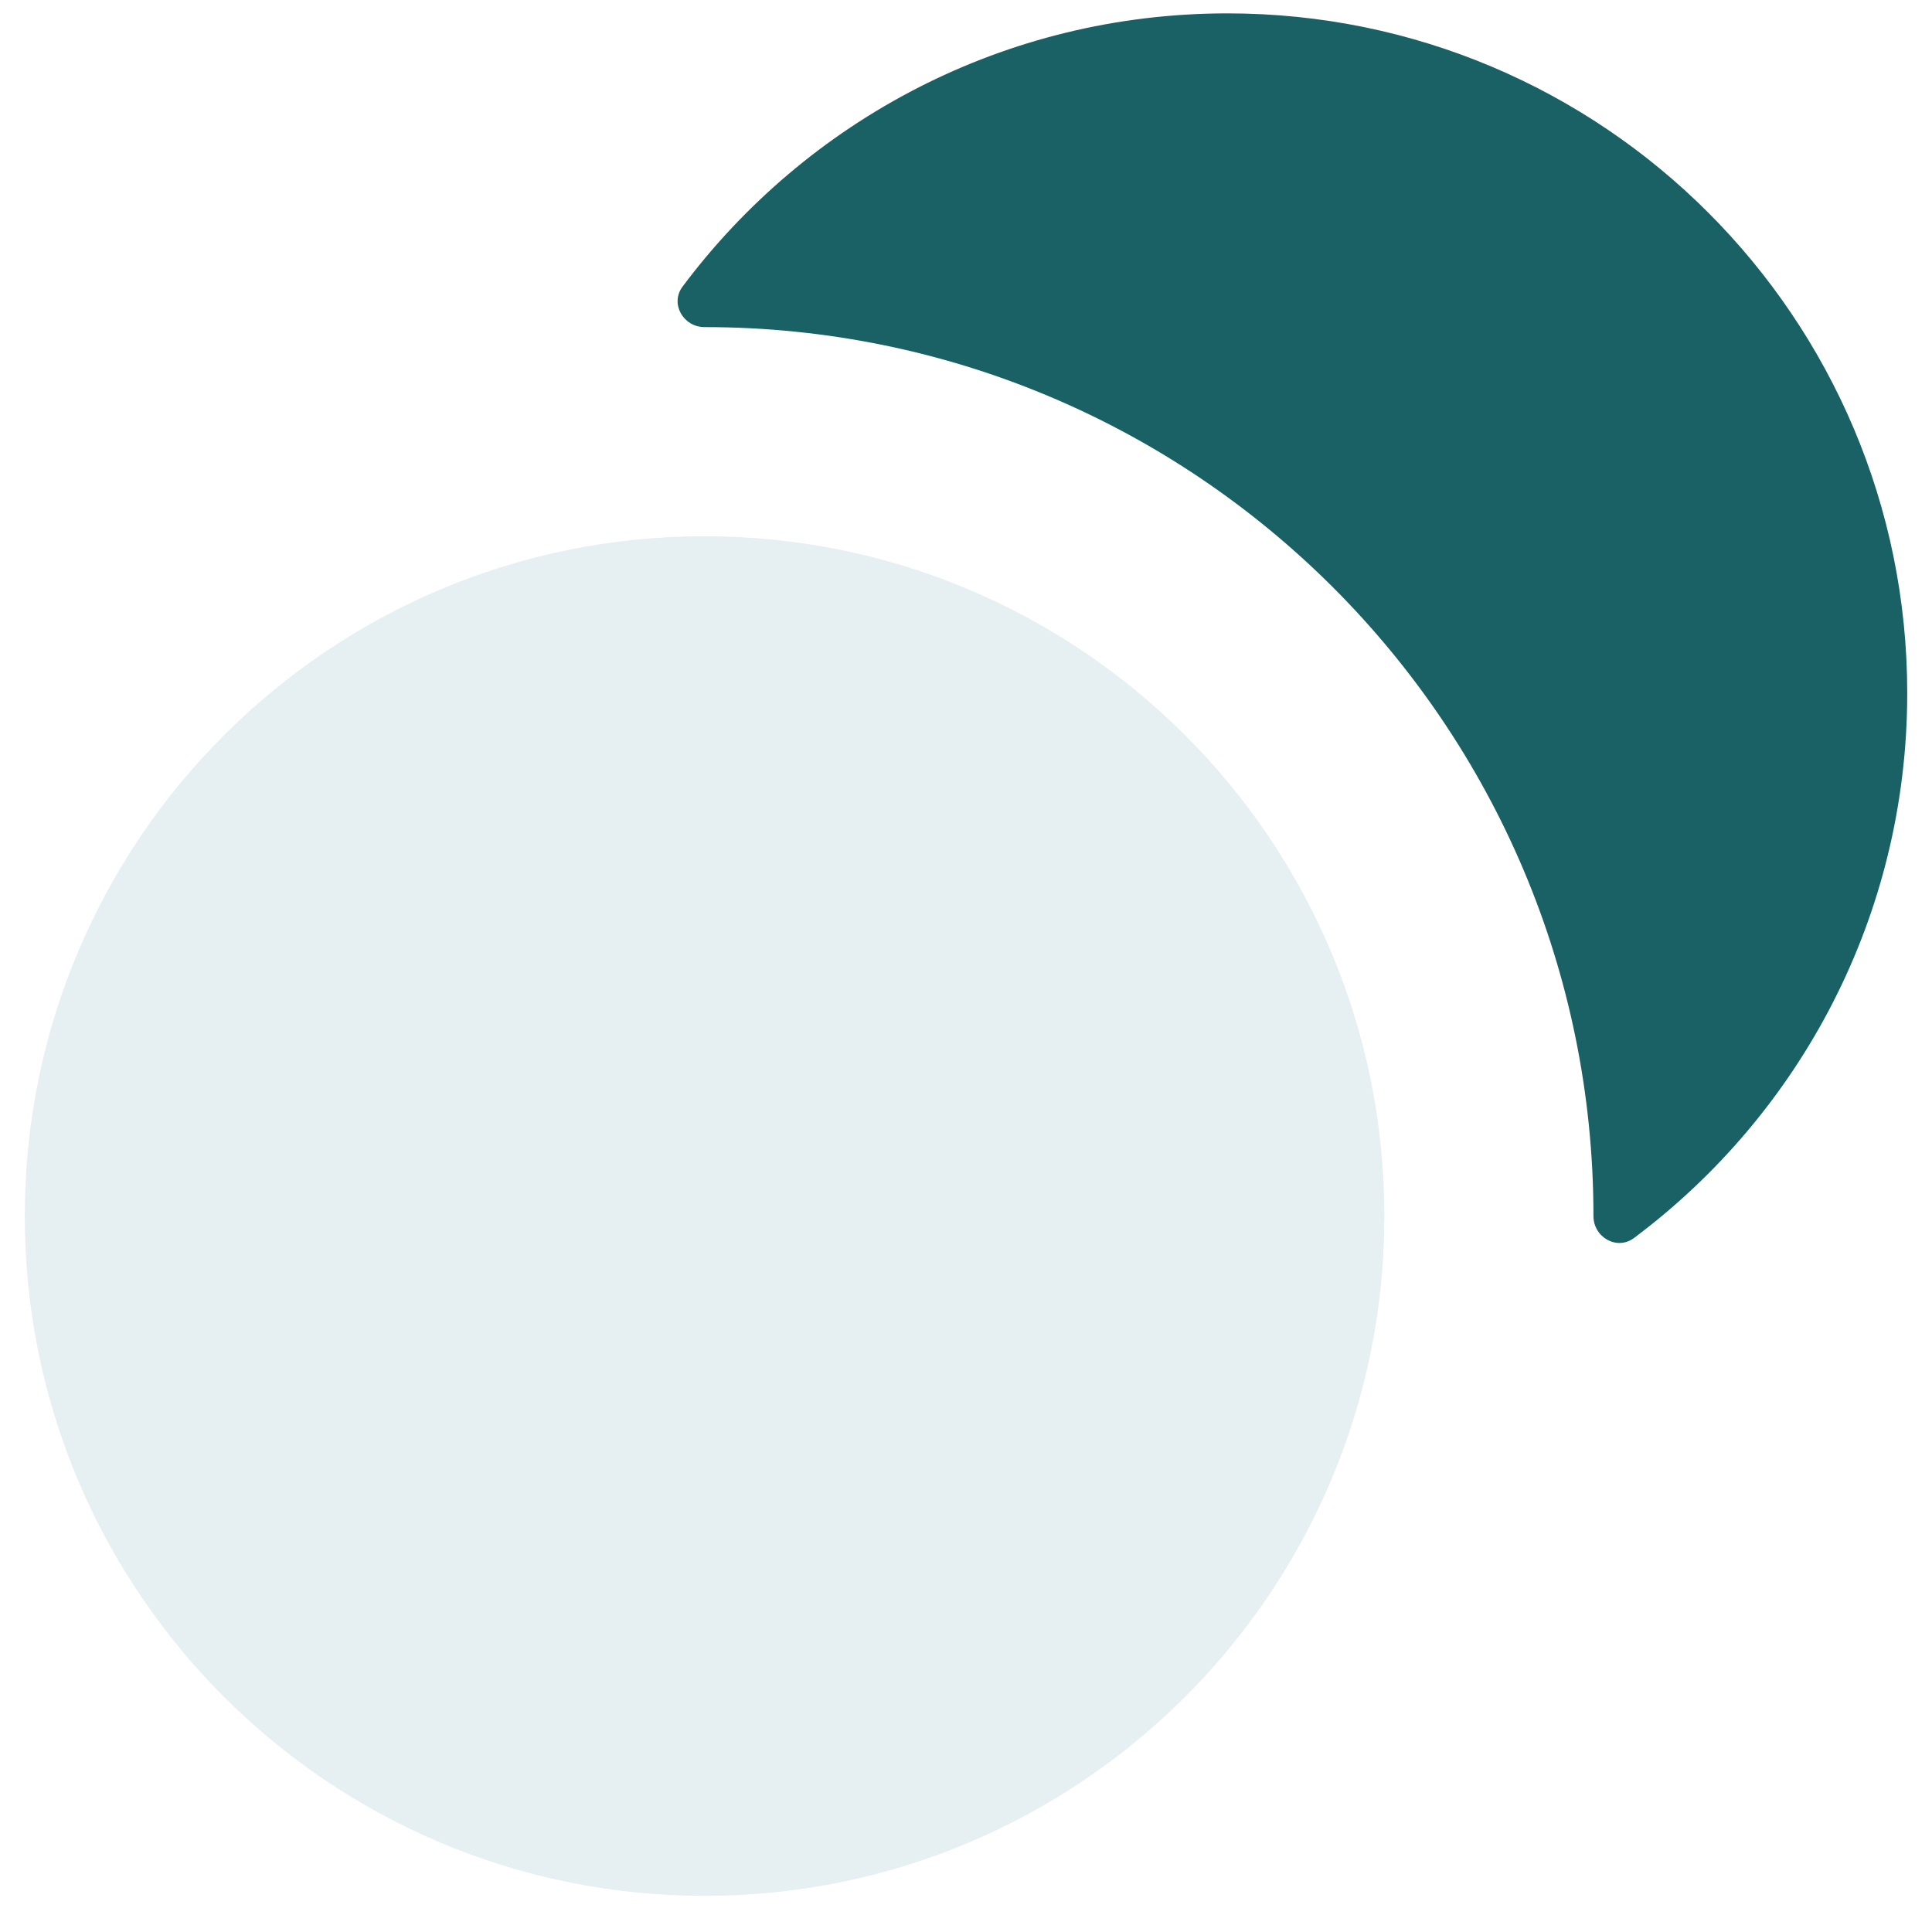 <svg width="39" height="39" viewBox="0 0 39 39" fill="none" xmlns="http://www.w3.org/2000/svg">
<g clip-path="url(#clip0_3_71)">
<g clip-path="url(#clip1_3_71)">
<path d="M0.5 24.548C0.5 32.126 6.644 38.27 14.222 38.27C21.801 38.27 27.945 32.126 27.945 24.548C27.945 16.969 21.801 10.825 14.222 10.825C6.644 10.825 0.5 16.969 0.5 24.548Z" fill="#006170" fill-opacity="0.1"/>
<path d="M13.778 5.786C13.521 6.13 13.793 6.603 14.222 6.603C24.133 6.603 32.166 14.637 32.166 24.548C32.166 24.977 32.64 25.248 32.984 24.991C36.332 22.489 38.5 18.494 38.5 13.992C38.5 6.414 32.356 0.27 24.778 0.27C20.276 0.27 16.281 2.438 13.778 5.786Z" fill="#196164"/>
</g>
</g>
<defs>
<clipPath id="clip0_3_71">
<rect width="38" height="38" fill="white" transform="translate(0.5 0.27)"/>
</clipPath>
<clipPath id="clip1_3_71">
<rect width="38" height="38" fill="white" transform="translate(0.5 0.27)"/>
</clipPath>
</defs>
</svg>
